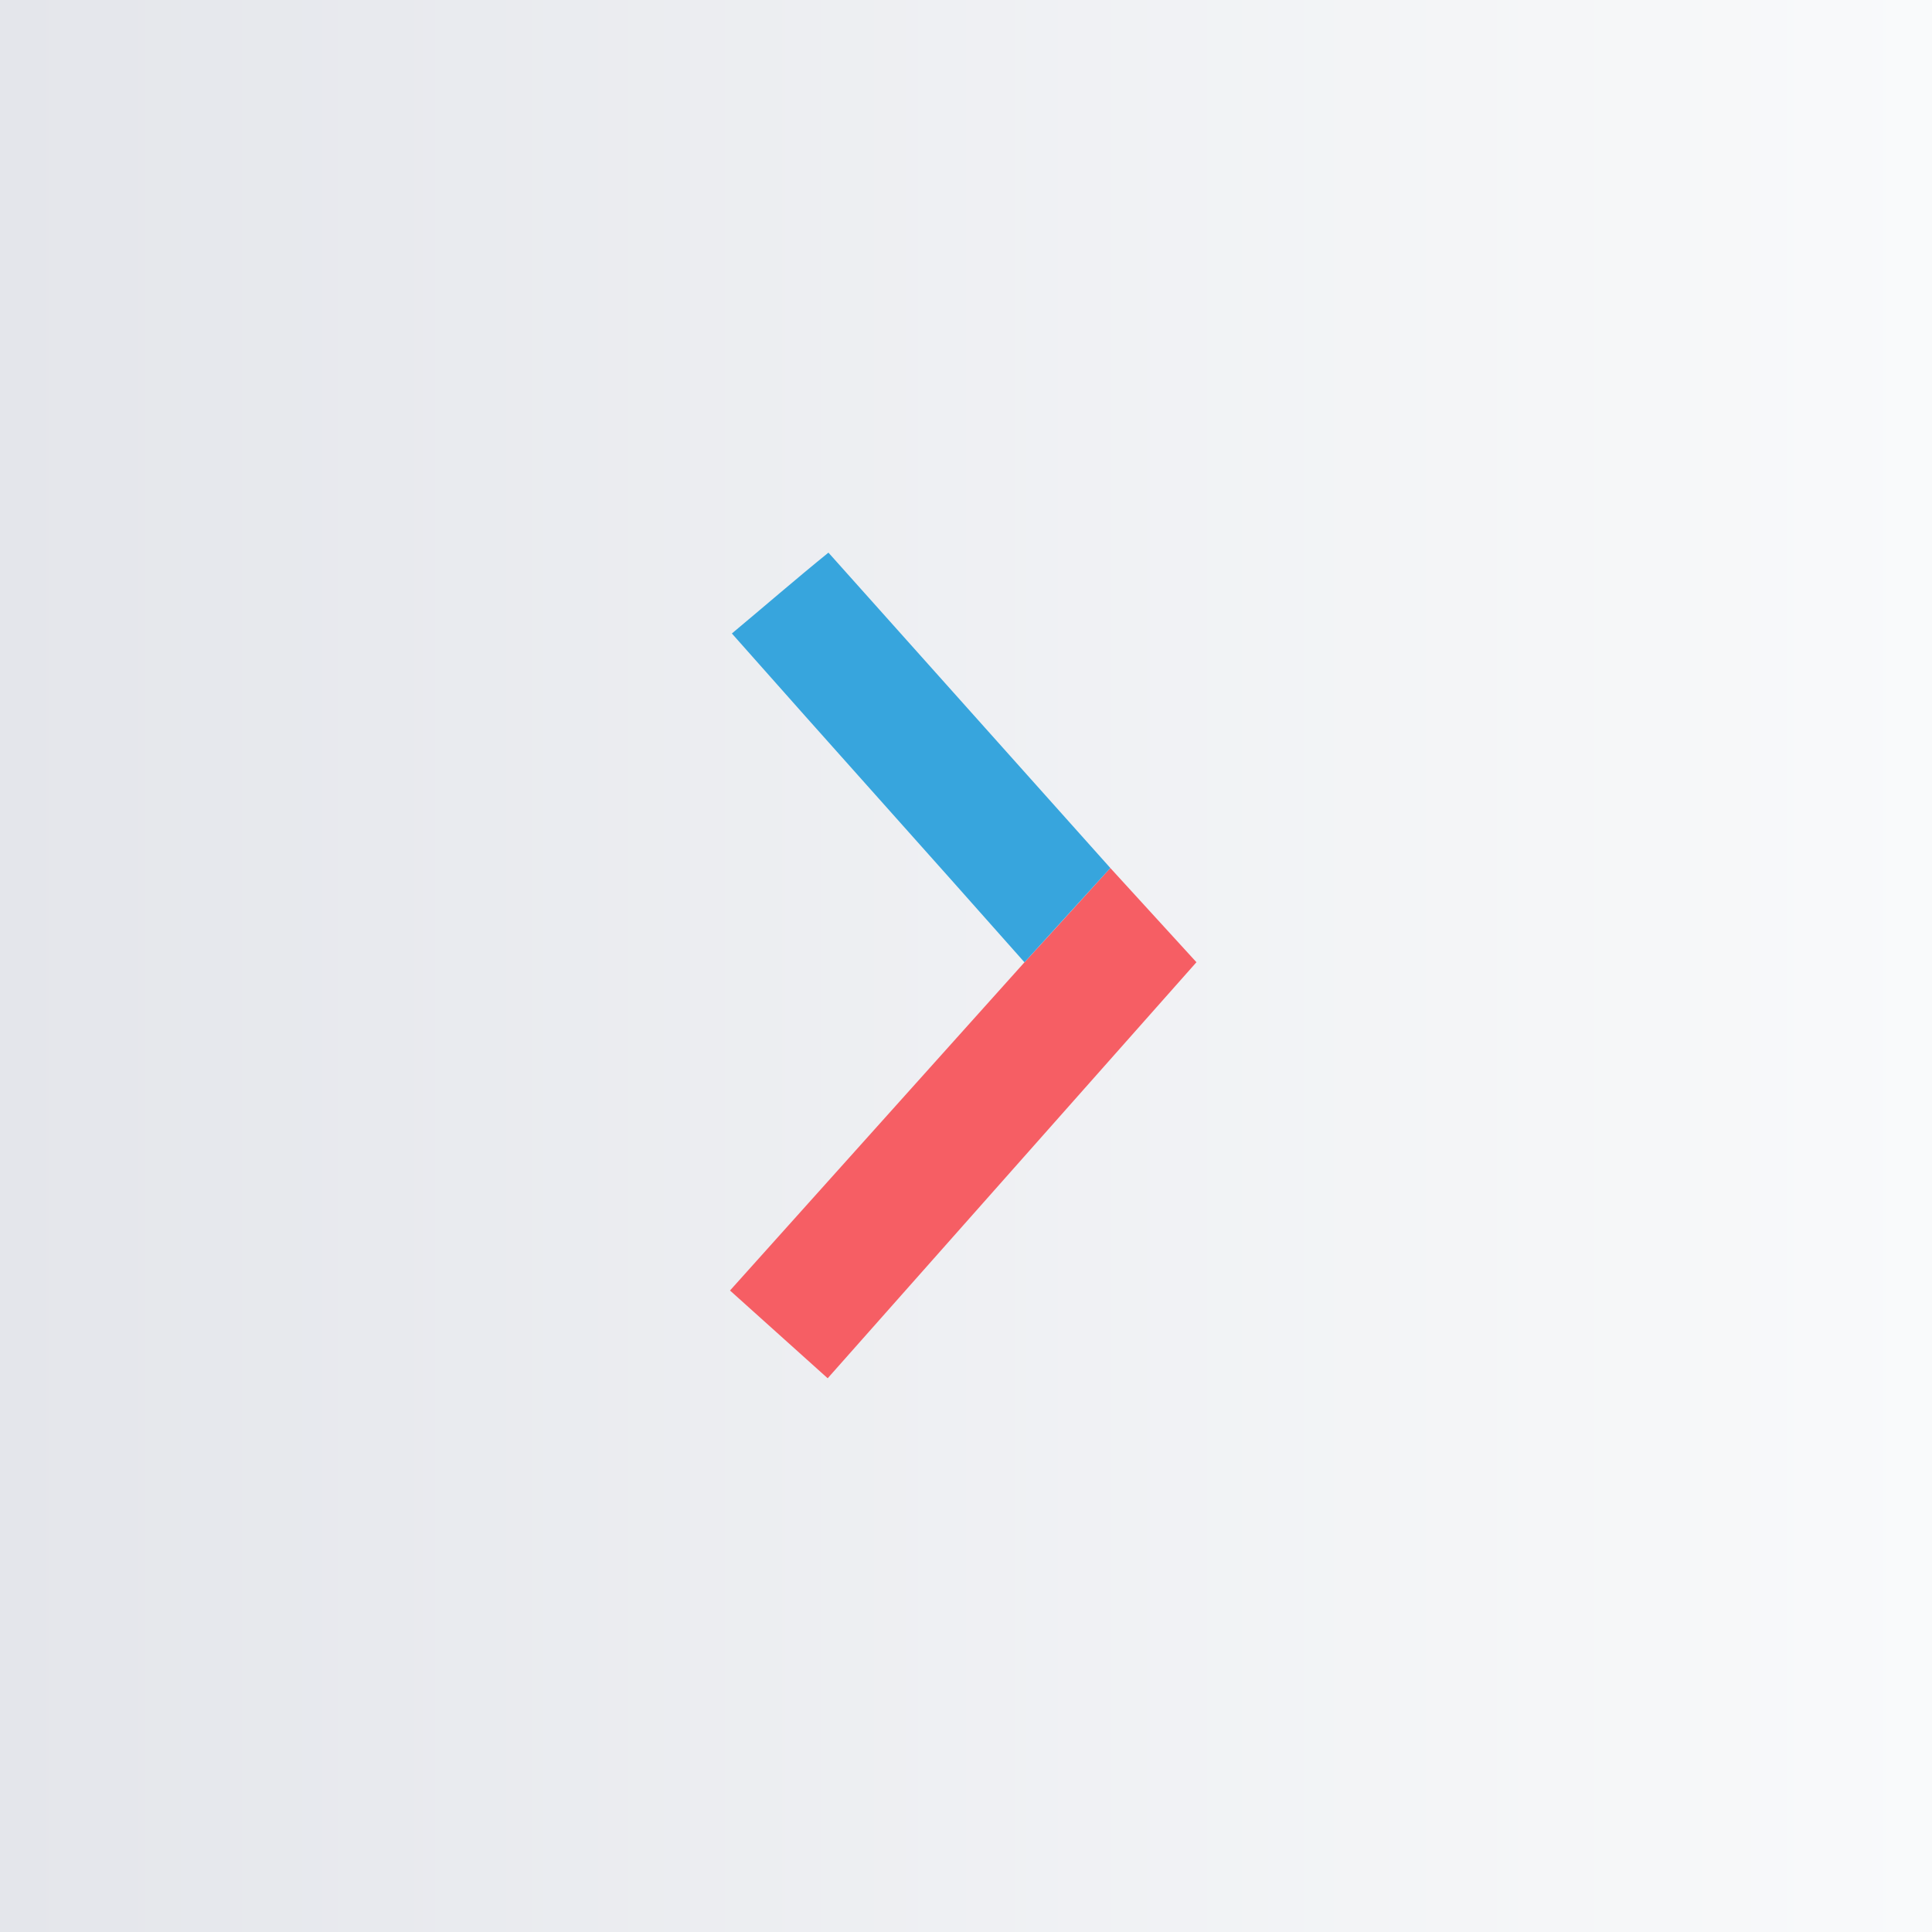 <svg width="120" height="120" fill="none" xmlns="http://www.w3.org/2000/svg"><rect width="100%" height="100%" fill="#333333" stroke="none"/><path fill-rule="evenodd" clip-rule="evenodd" d="M0 120h120V0H0v120Z" fill="url(#a)"/><path fill-rule="evenodd" clip-rule="evenodd" d="m63.632 59.77-18.29 20.386 6.067 5.451 22.904-25.841-5.35-5.854s-3.787 4.185-5.33 5.858Z" fill="#F65E64"/><path fill-rule="evenodd" clip-rule="evenodd" d="m63.632 59.77 5.332-5.858-17.508-19.587c-2.022 1.637-3.998 3.354-5.998 5.022 6.037 6.828 12.136 13.598 18.174 20.423Z" fill="#37A5DD"/><defs><linearGradient id="a" x1="0" y1="60" x2="120" y2="60" gradientUnits="userSpaceOnUse"><stop stop-color="#E4E6EB"/><stop offset="1" stop-color="#F9FAFB"/></linearGradient></defs></svg>
